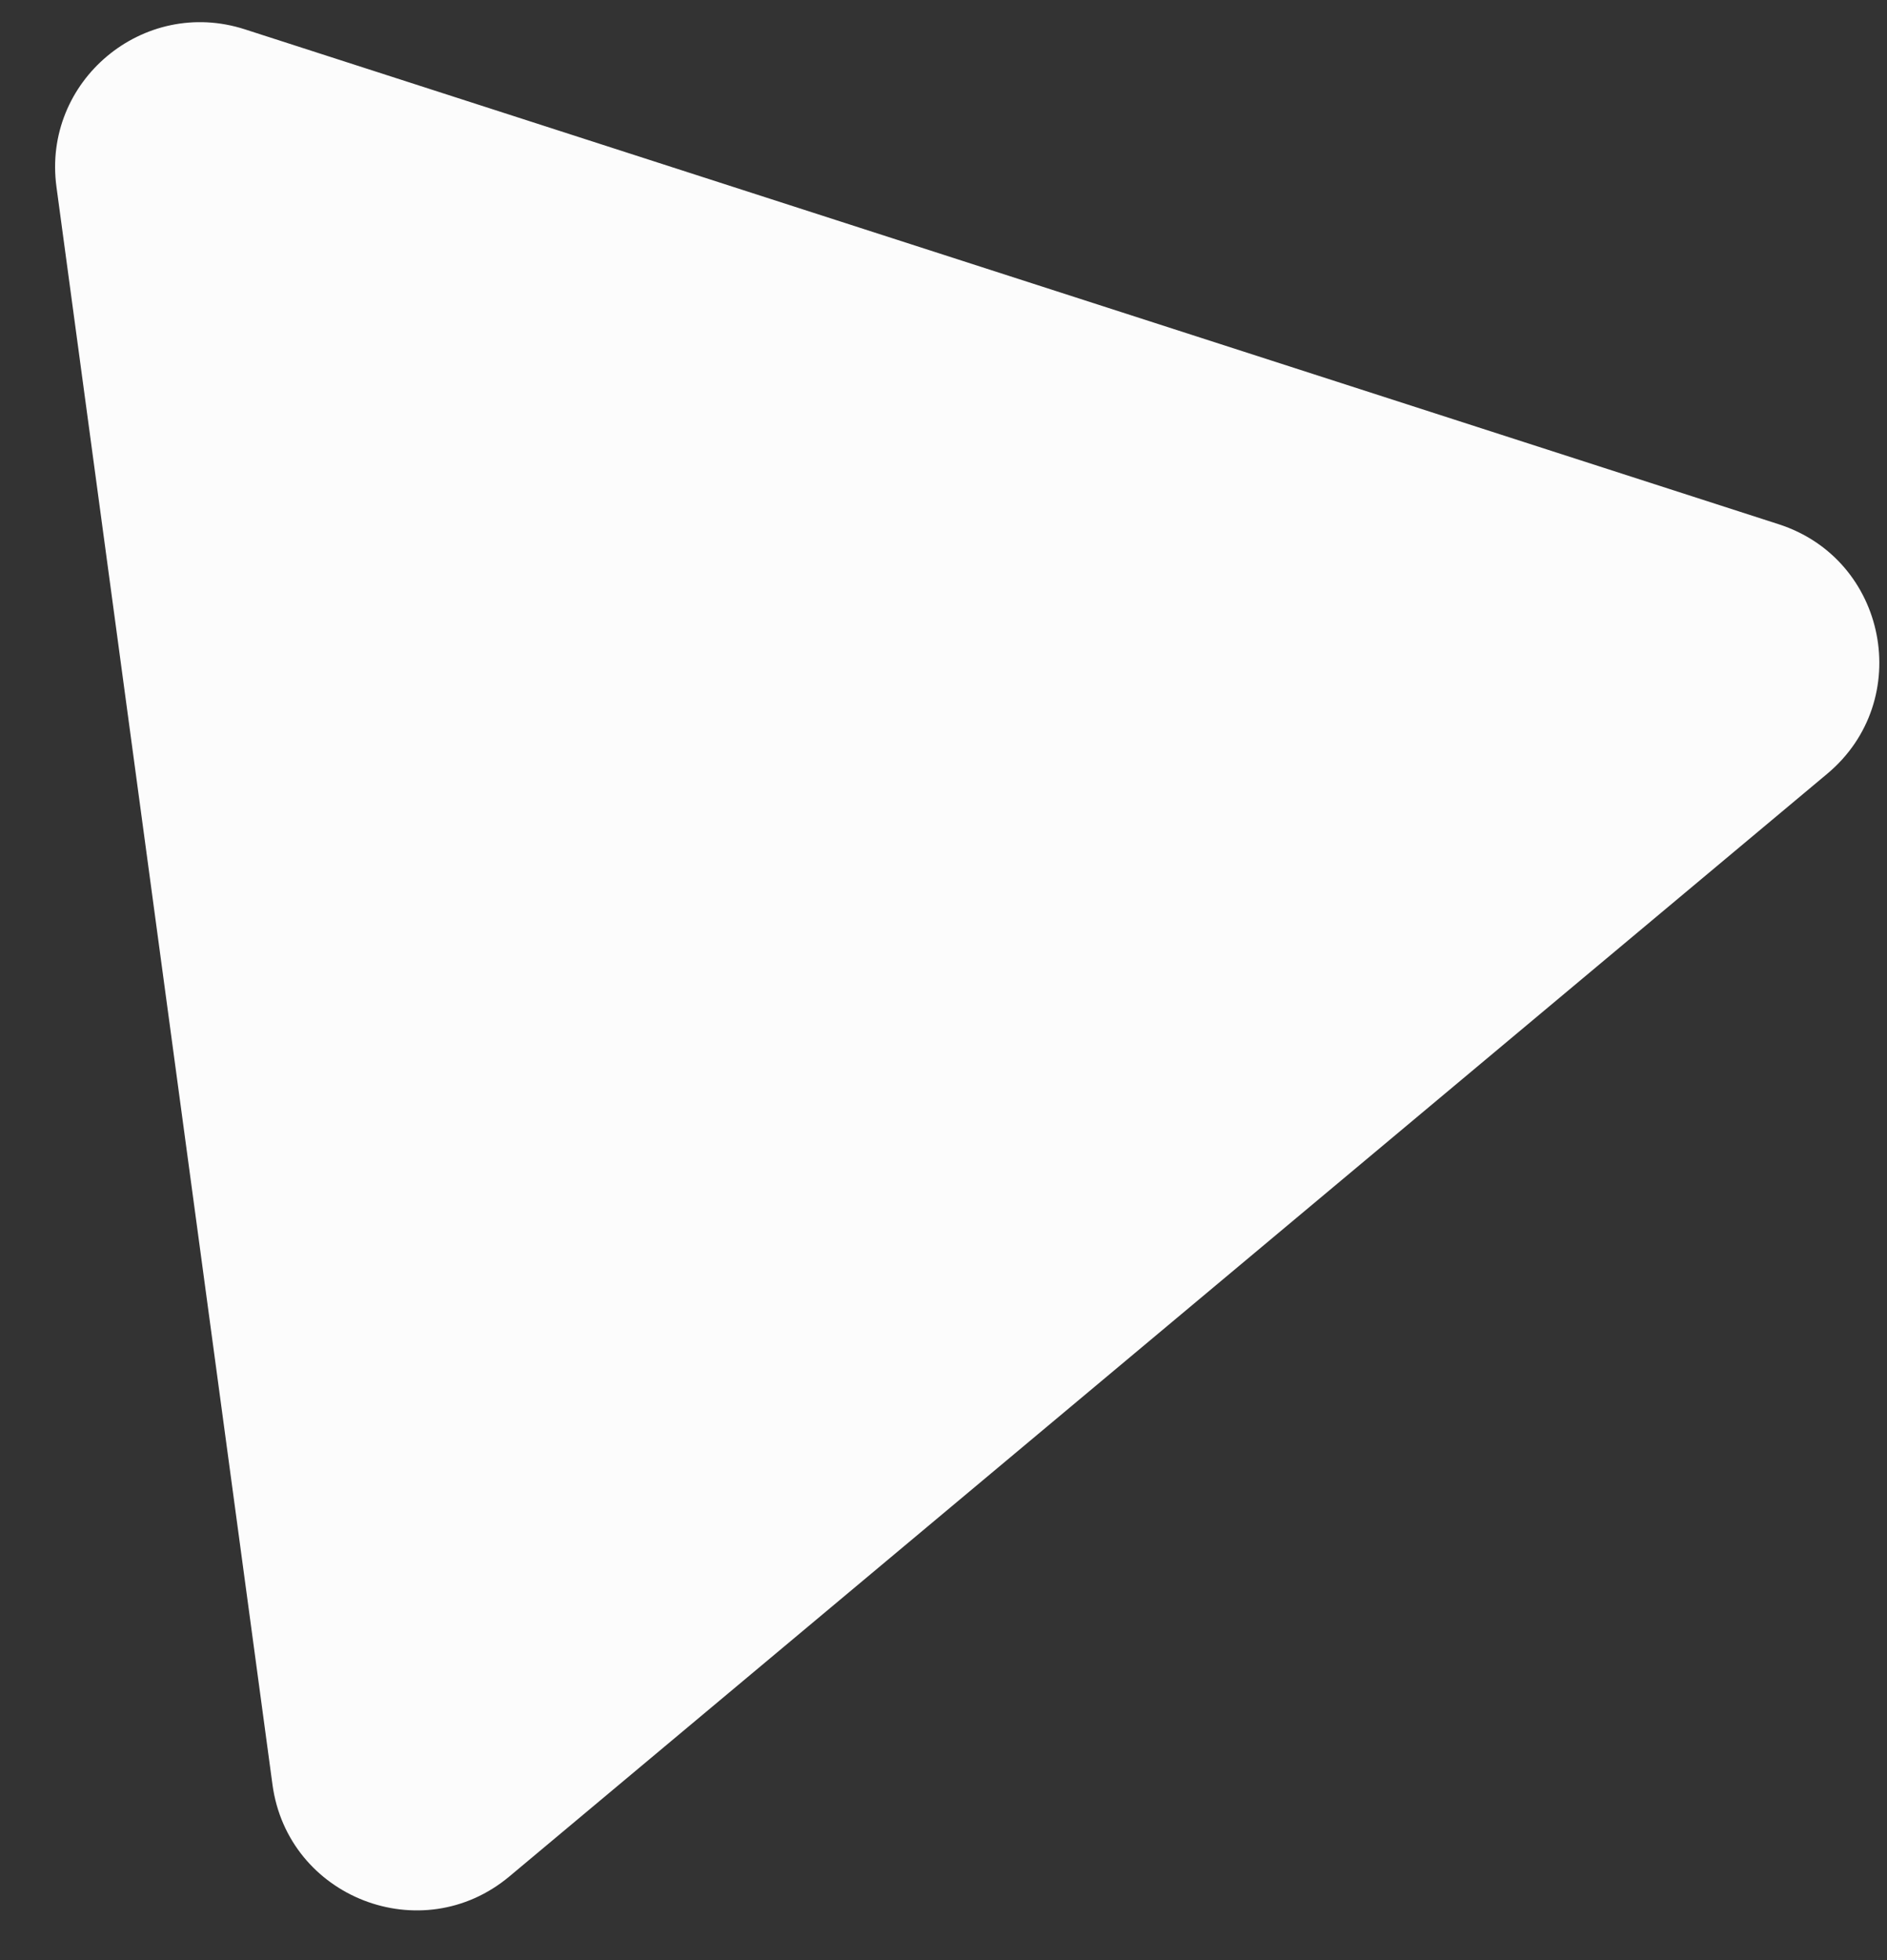<svg width="26" height="27" viewBox="0 0 26 27" fill="none" xmlns="http://www.w3.org/2000/svg">
<rect x="0" y="0" width="26" height="27" fill="#333333" stroke="none"/>
<path d="M0.778 2.575C0.58 1.117 1.973 -0.048 3.374 0.404L24.507 7.221C26.006 7.704 26.384 9.648 25.177 10.658L7.019 25.847C5.812 26.857 3.965 26.141 3.754 24.581L0.778 2.575Z" fill="#FCFCFC"/>
</svg>
